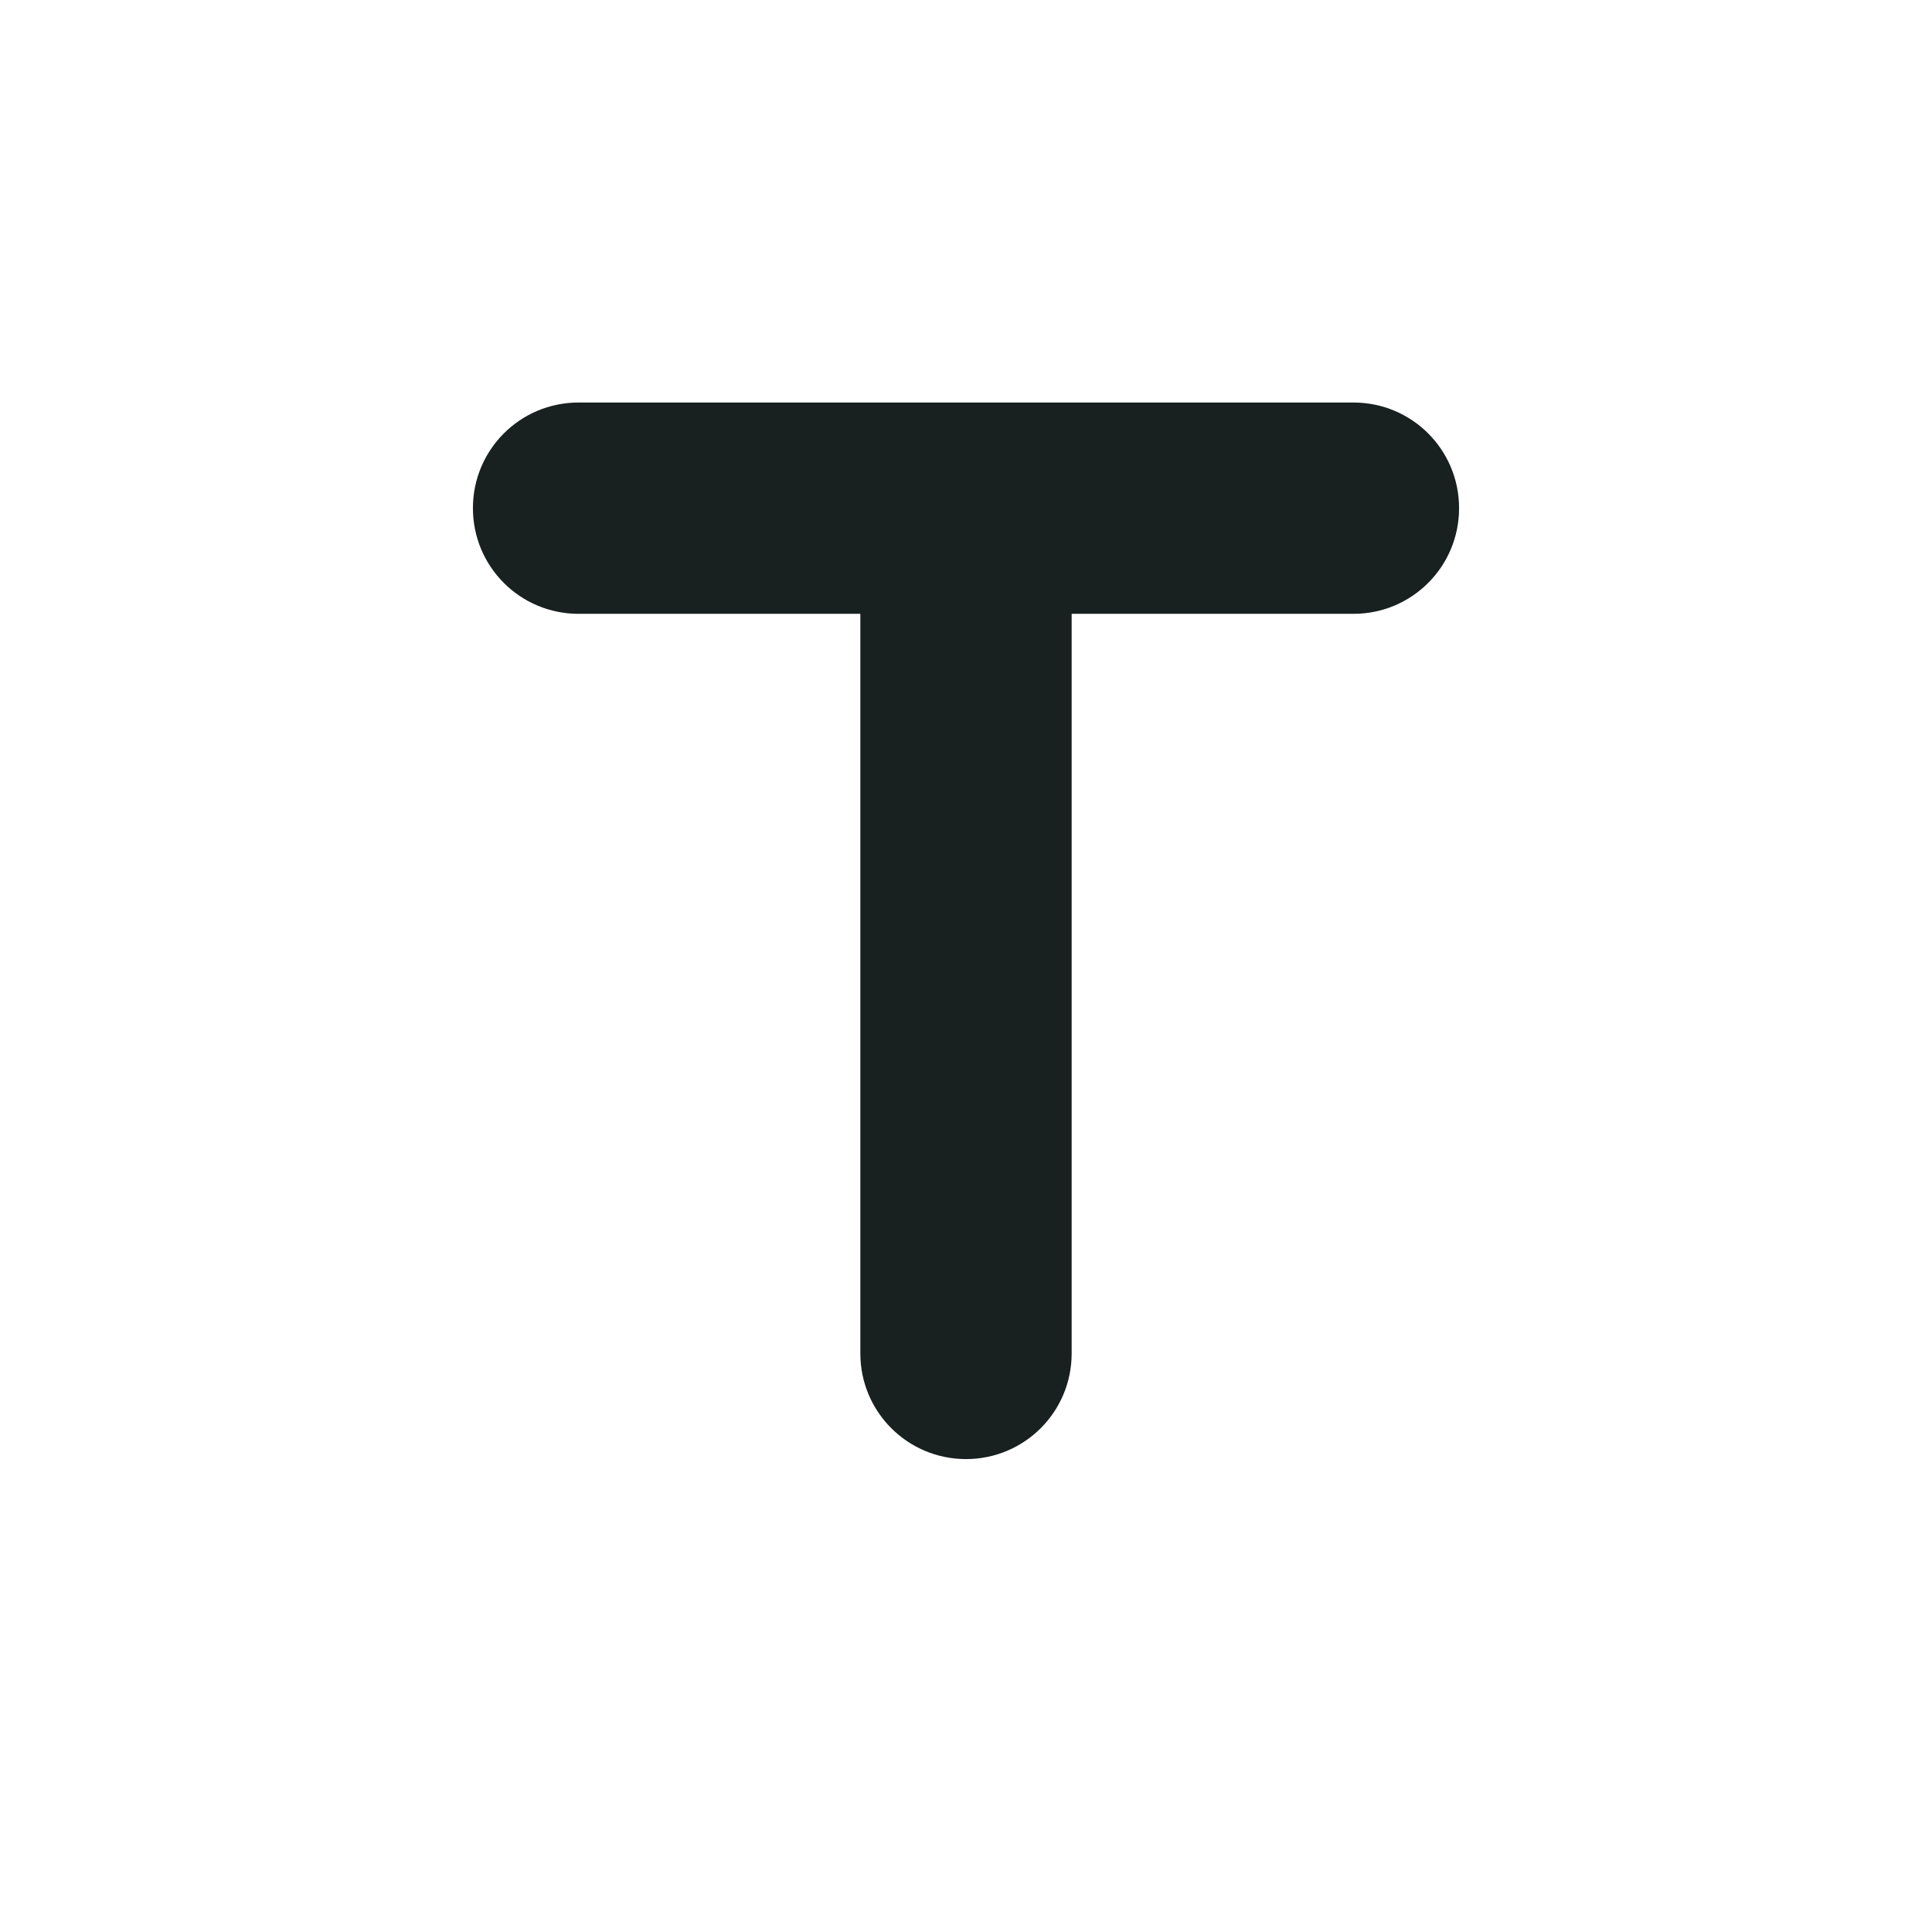 <svg width="32" height="32" viewBox="0 0 32 32" fill="none" xmlns="http://www.w3.org/2000/svg">
<path d="M7.833 8.417C7.833 9.385 8.615 10.167 9.583 10.167H14.25V22.417C14.25 23.385 15.032 24.167 16 24.167C16.968 24.167 17.75 23.385 17.75 22.417V10.167H22.417C23.385 10.167 24.167 9.385 24.167 8.417C24.167 7.448 23.385 6.667 22.417 6.667H9.583C8.615 6.667 7.833 7.448 7.833 8.417Z" fill="#182020"/>
</svg>
